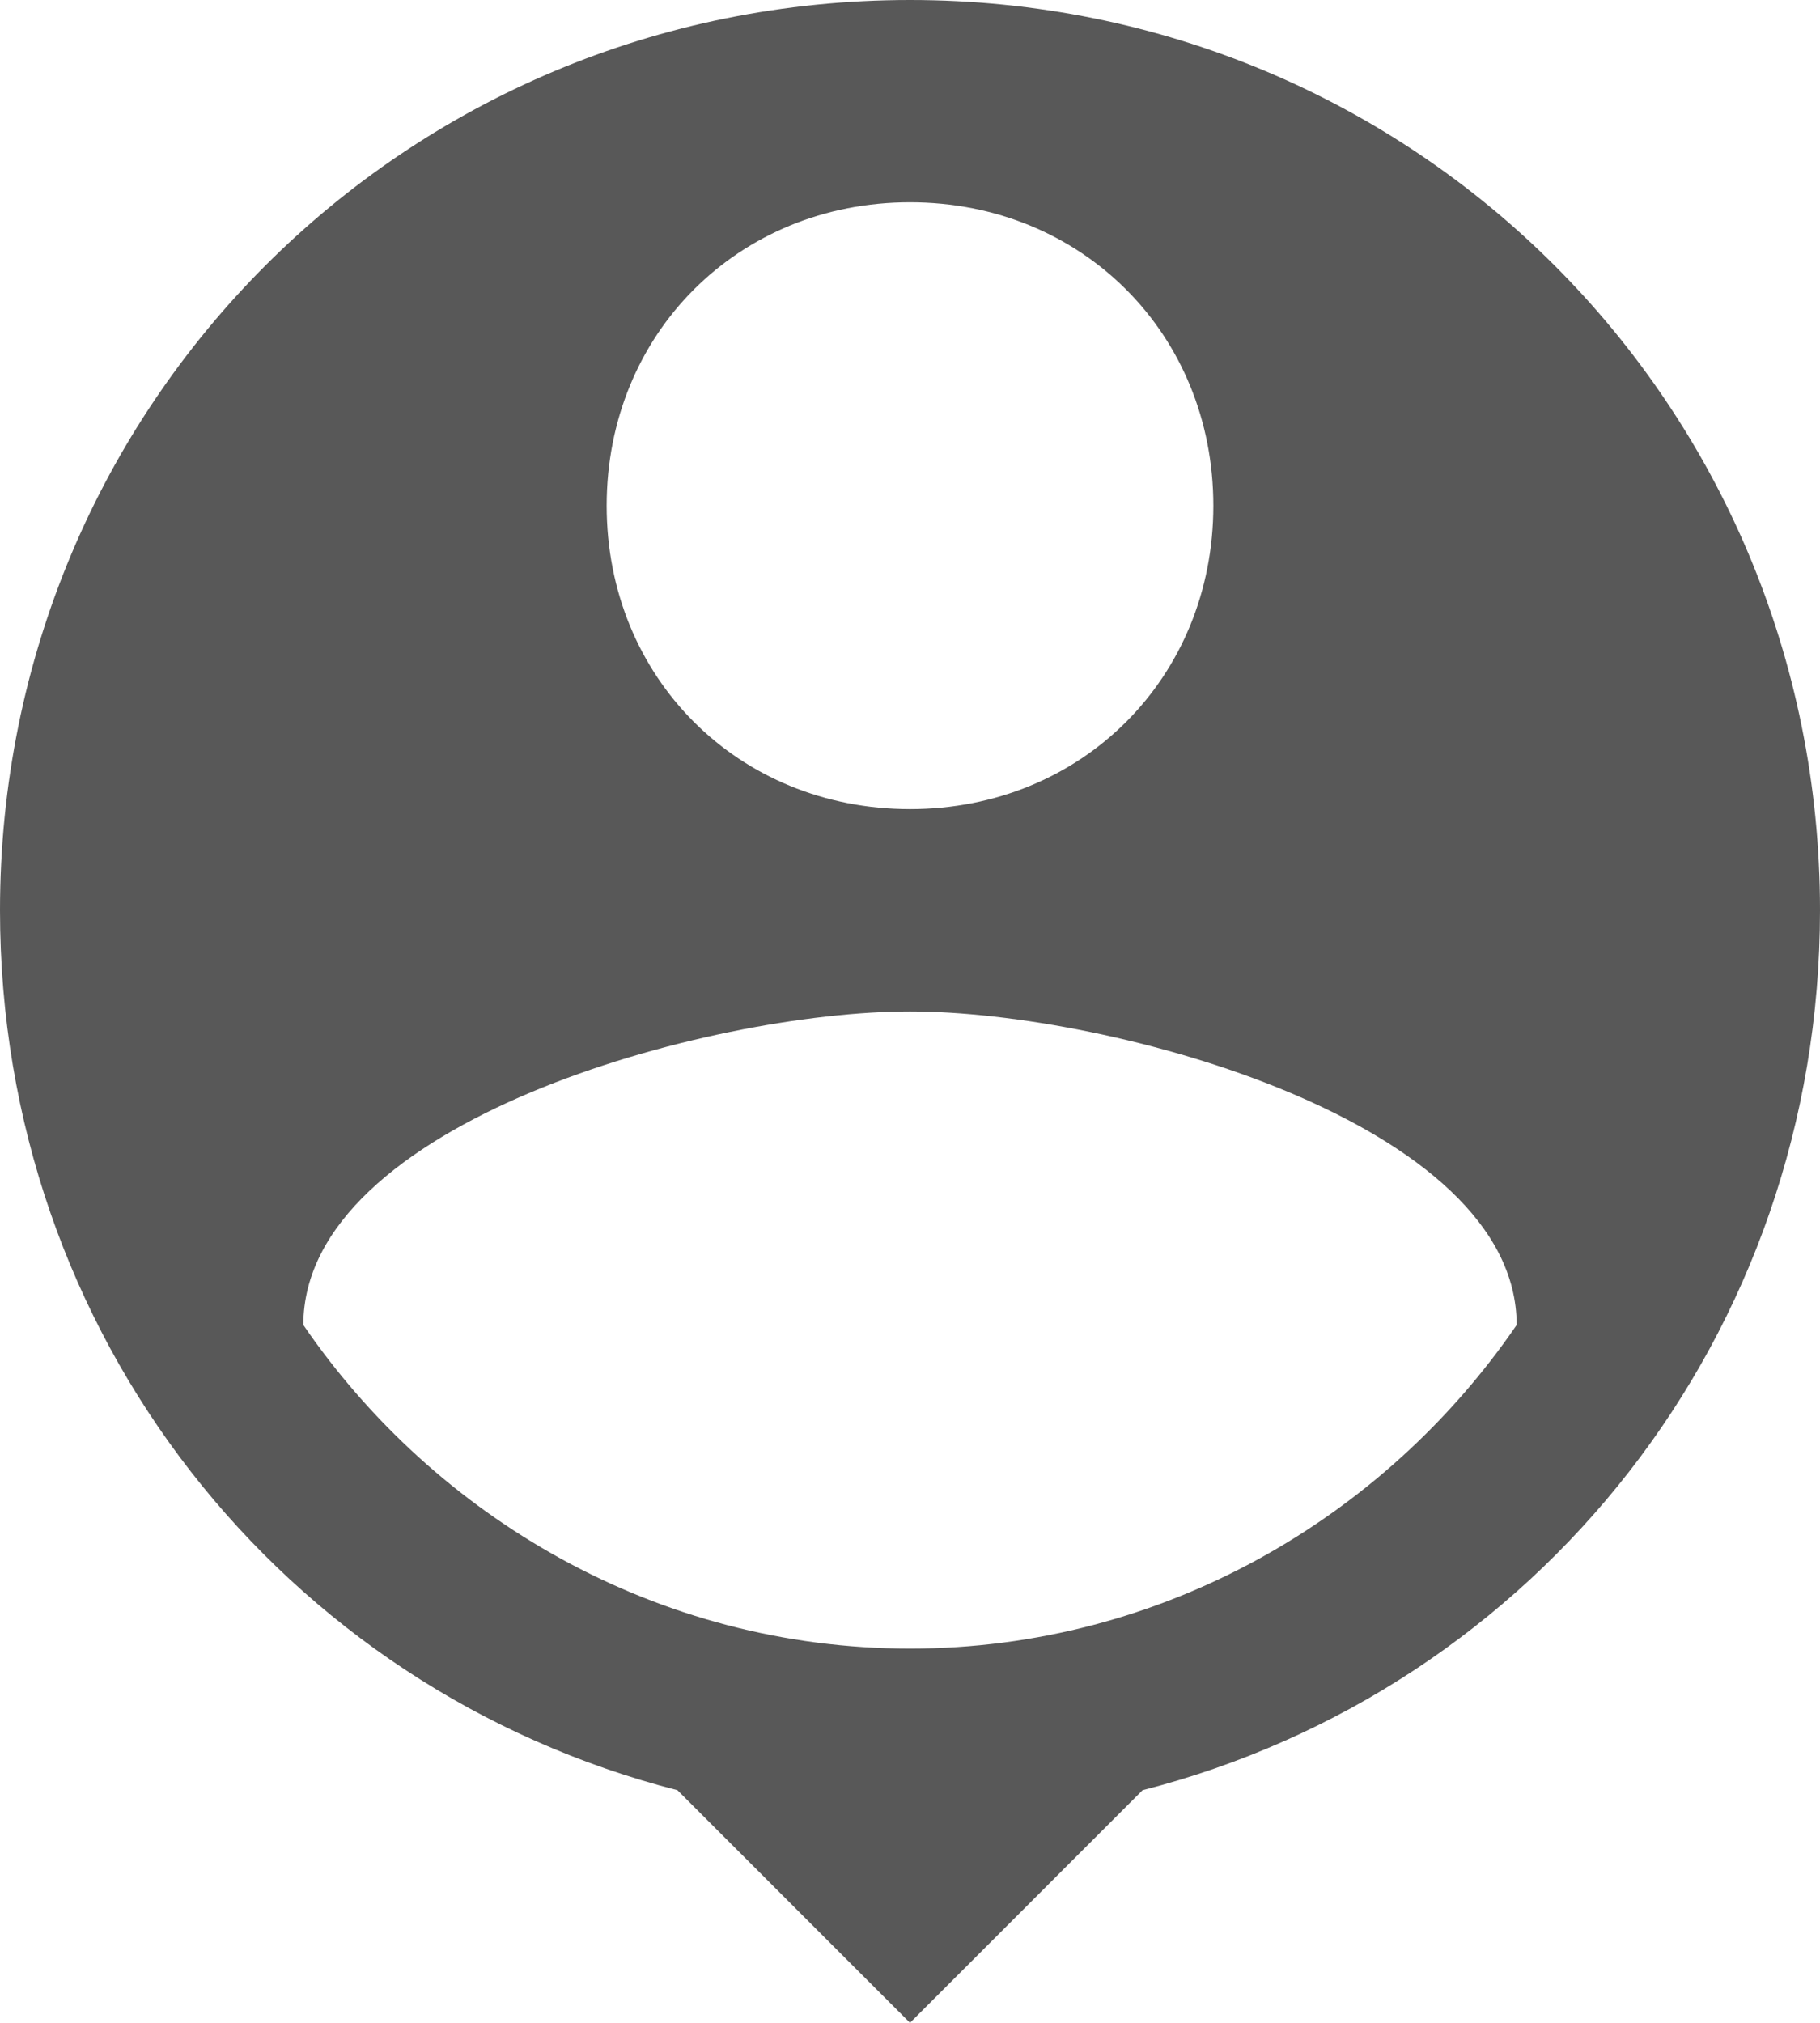 <?xml version="1.0" encoding="utf-8"?>
<!-- Generator: Adobe Illustrator 24.3.0, SVG Export Plug-In . SVG Version: 6.00 Build 0)  -->
<svg version="1.1" id="圖層_1" xmlns="http://www.w3.org/2000/svg" xmlns:xlink="http://www.w3.org/1999/xlink" x="0px" y="0px"
	 viewBox="0 0 18 20" style="enable-background:new 0 0 18 20;" xml:space="preserve">
<style type="text/css">
	.st0{fill:none;}
	.st1{fill:#585858;}
</style>
<path class="st0" d="M-3-2h24v24H-3V-2z"/>
<path class="st1" d="M9,0C4,0,0,4,0,9c0,4.2,2.8,7.7,6.7,8.7L9,20l2.3-2.3c3.9-1,6.7-4.5,6.7-8.7C18,4,14,0,9,0z M9,2
	c1.7,0,3,1.3,3,3s-1.3,3-3,3S6,6.7,6,5S7.3,2,9,2z M9,16.3c-2.5,0-4.7-1.3-6-3.2c0-2,4-3.1,6-3.1s6,1.1,6,3.1
	C13.7,15,11.5,16.3,9,16.3z"/>
</svg>
